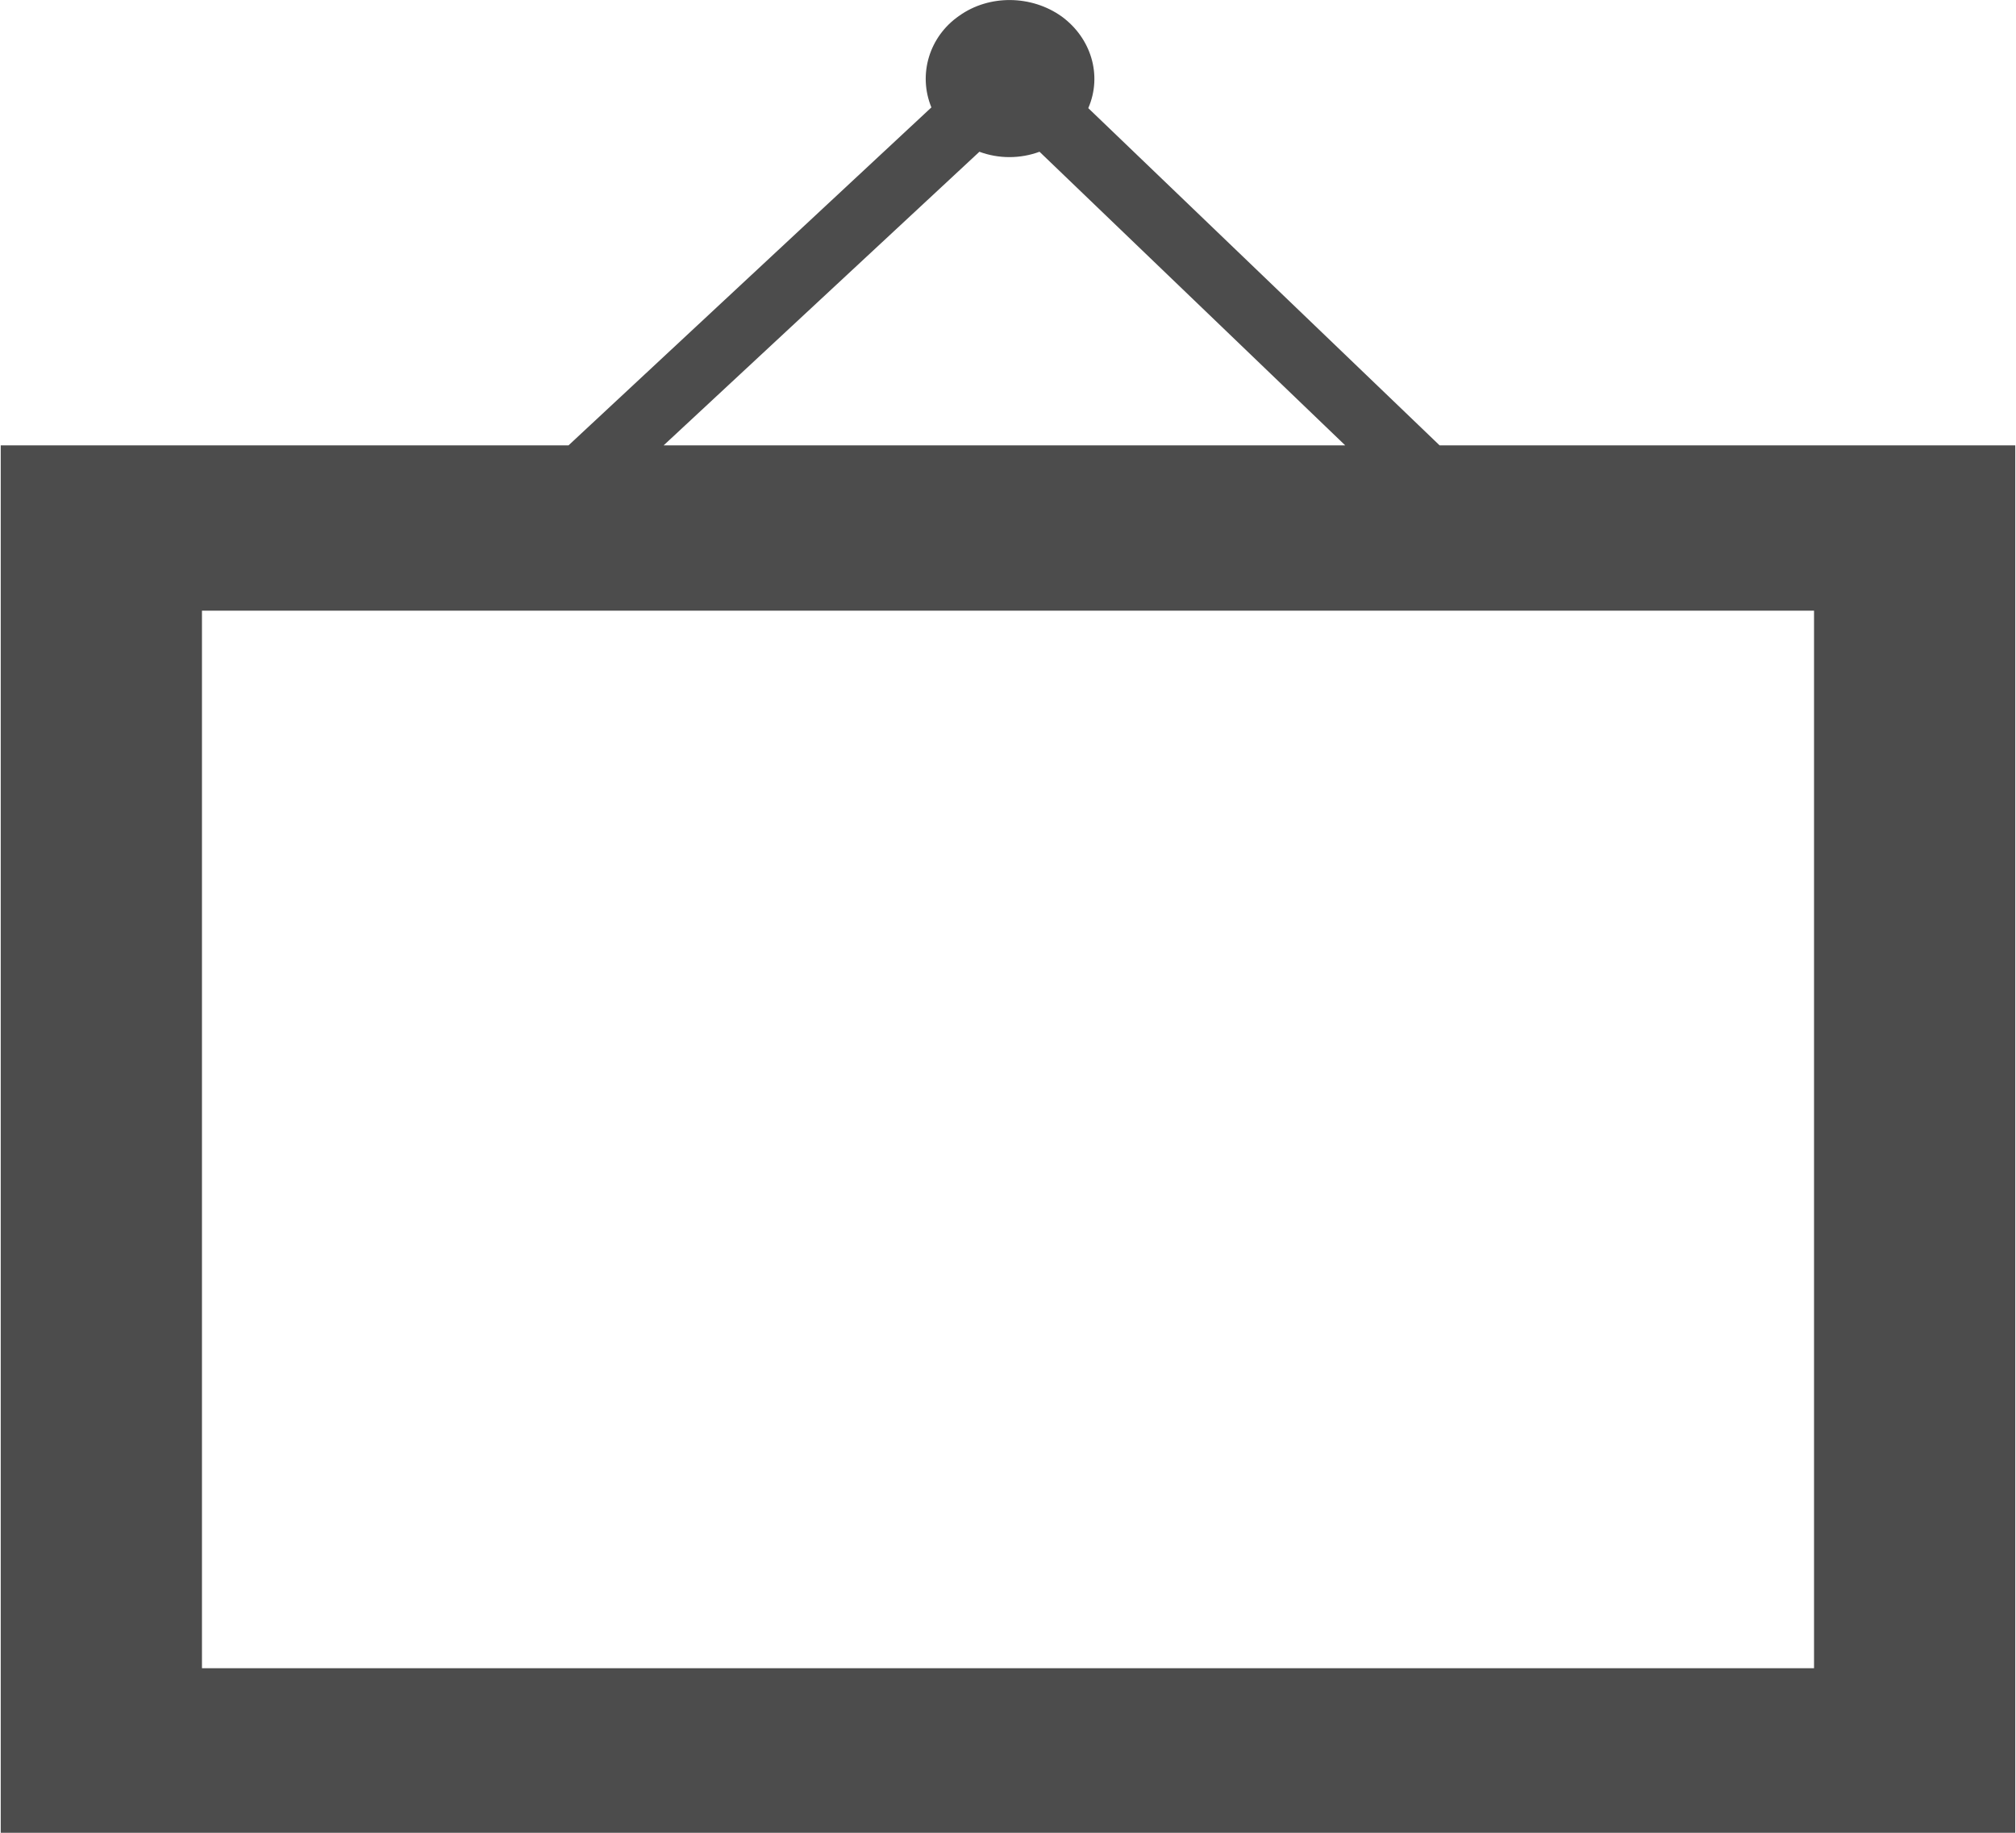 <?xml version="1.0" encoding="UTF-8"?>
<svg xmlns="http://www.w3.org/2000/svg" xmlns:xlink="http://www.w3.org/1999/xlink" width="11px" height="10px" viewBox="0 0 11 10" version="1.1">
<g id="surface1">
<path style=" stroke:none;fill-rule:nonzero;fill:rgb(30%,30%,30%);fill-opacity:1;" d="M 7.855 2.43 L 5.938 0.59 C 6.016 0.41 5.953 0.207 5.793 0.09 C 5.629 -0.027 5.398 -0.031 5.234 0.086 C 5.07 0.199 5.008 0.406 5.082 0.586 L 3.102 2.43 L 0.004 2.43 L 0.004 10 L 10.996 10 L 10.996 2.43 Z M 5.344 0.828 C 5.449 0.867 5.566 0.867 5.672 0.828 L 7.34 2.43 L 3.621 2.43 Z M 9.898 9.102 L 1.102 9.102 L 1.102 3.332 L 9.898 3.332 Z M 9.898 9.102 "/>
</g>
</svg>

